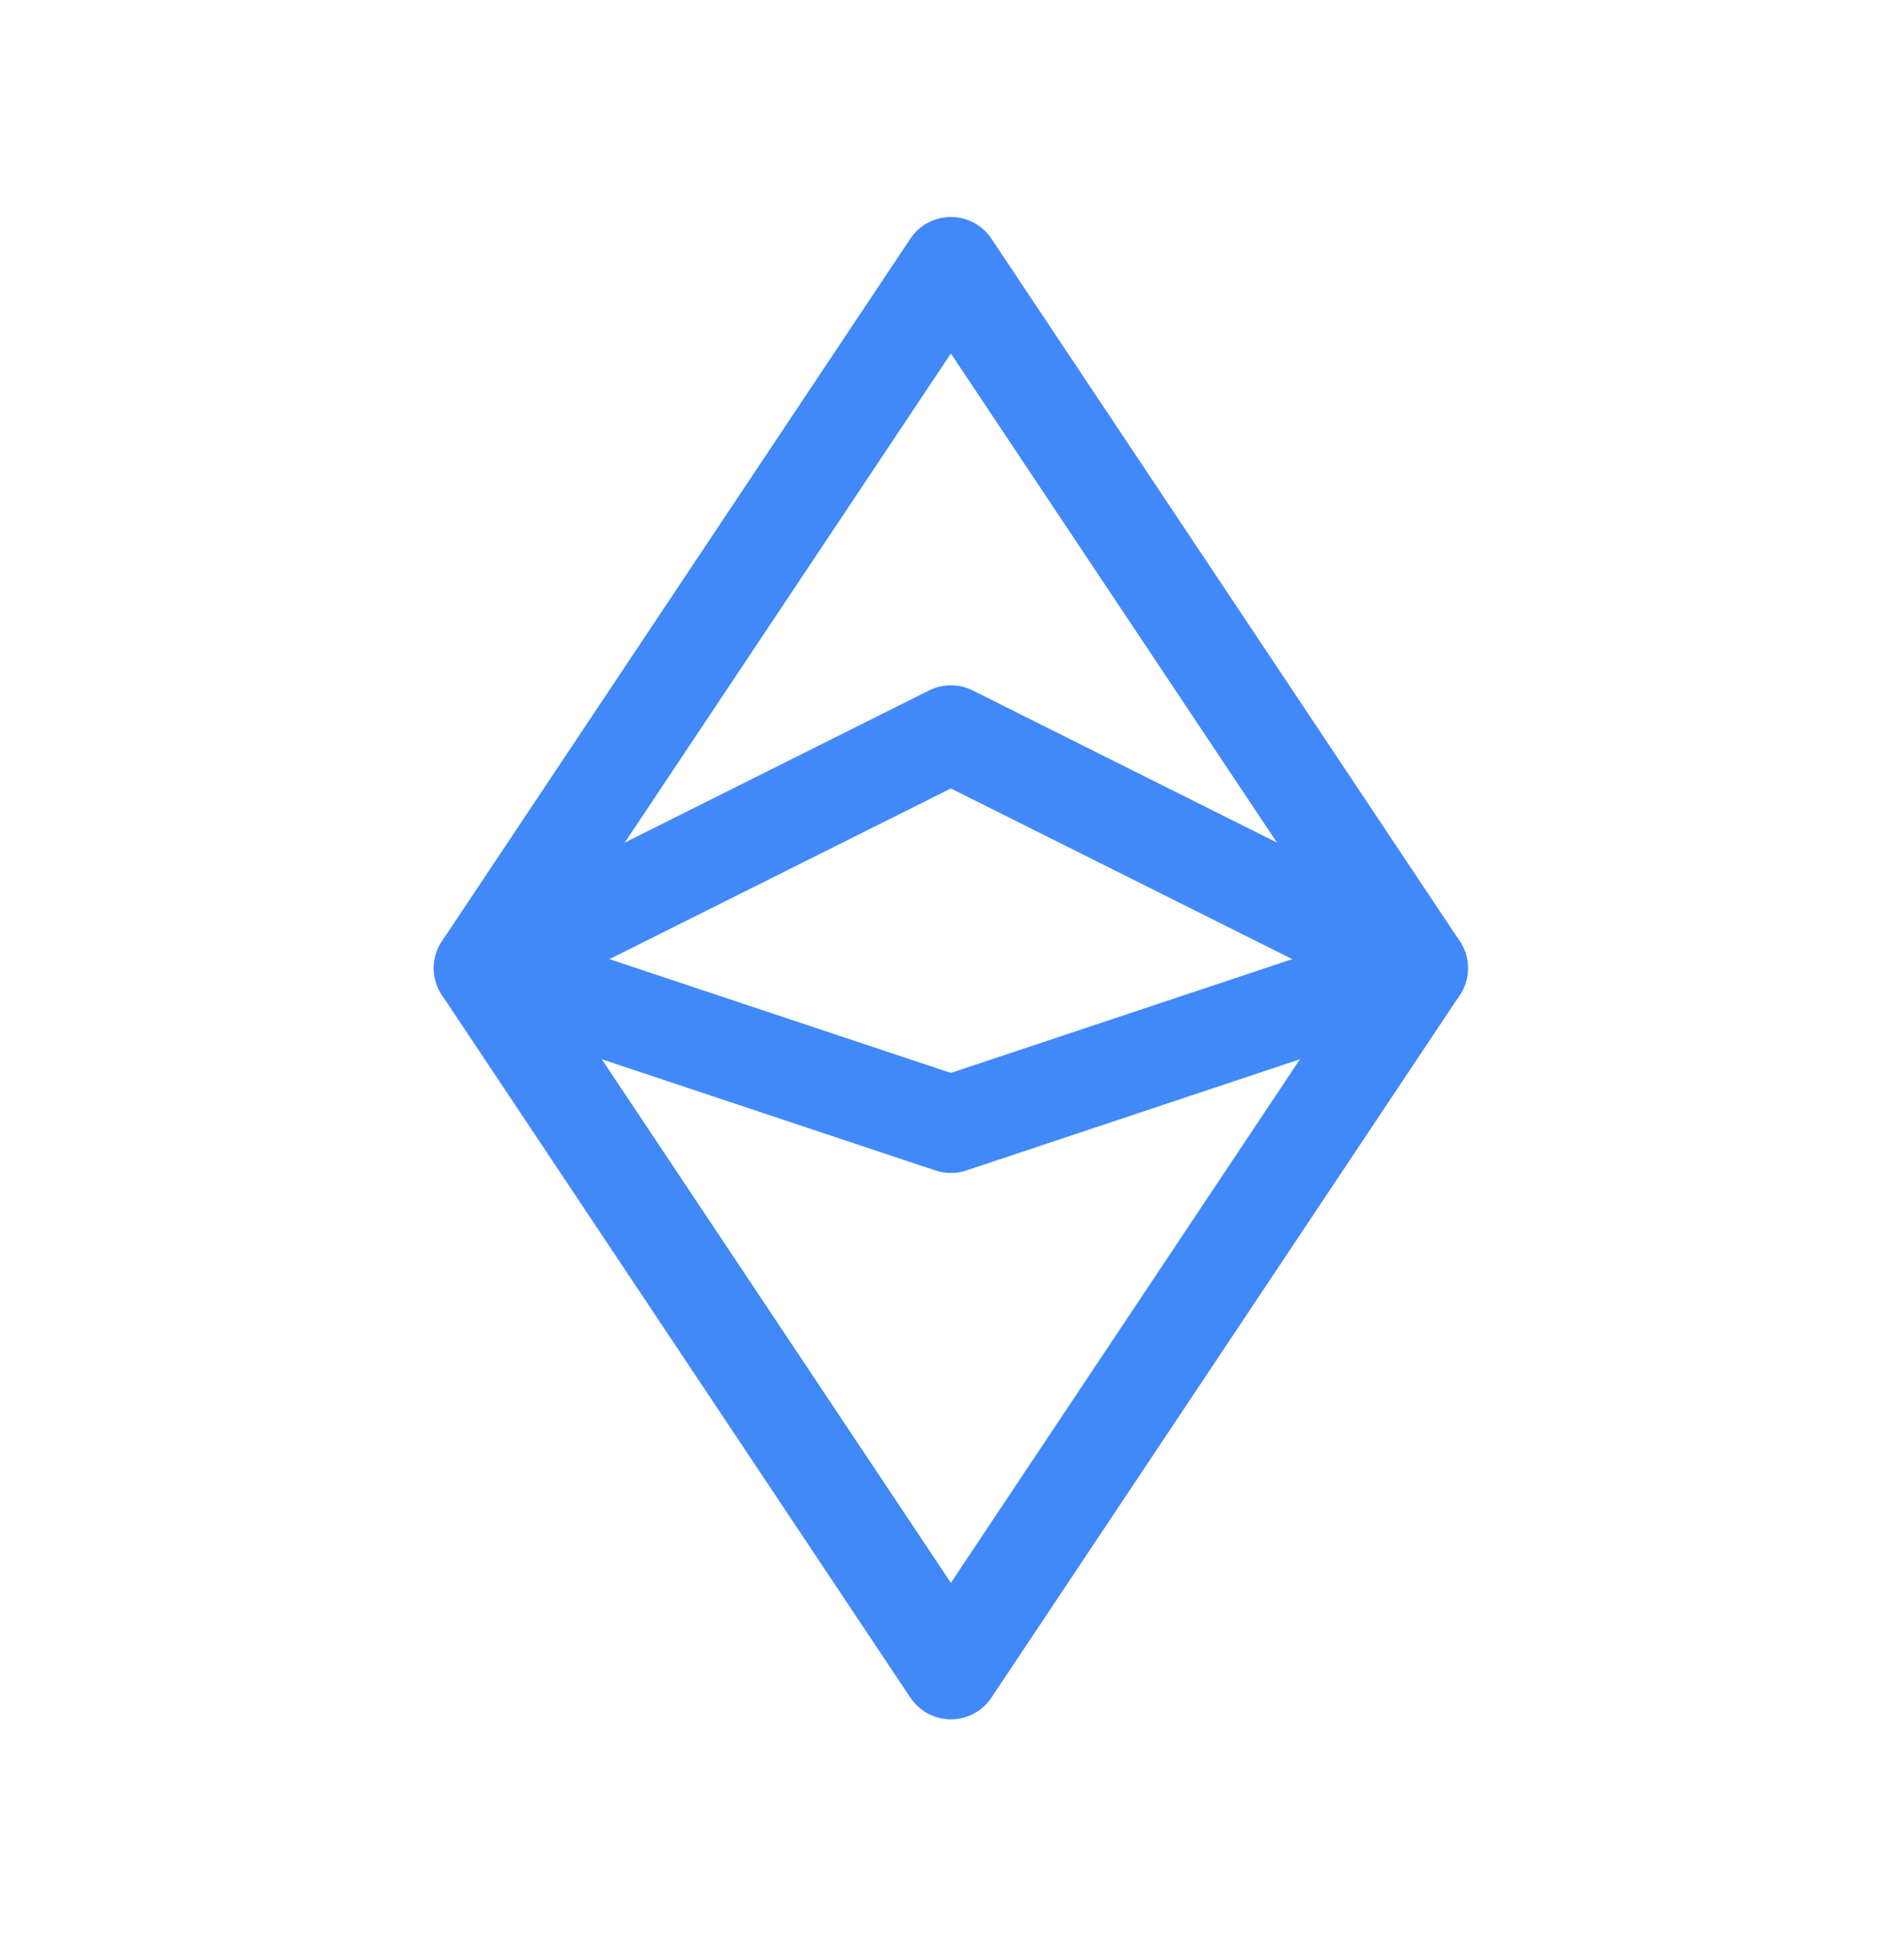 <svg width="43" height="44" viewBox="0 0 43 44" fill="none" xmlns="http://www.w3.org/2000/svg">
    <g clip-path="url(#clip0_45_2818)">
    <path d="M10.897 21.867L21.475 6.001L32.052 21.867L21.475 37.733L10.897 21.867Z" stroke="#4188F8" stroke-width="2.2" stroke-linecap="round" stroke-linejoin="round"/>
    <path d="M10.897 21.867L21.475 16.578L32.052 21.867L21.475 25.393L10.897 21.867Z" stroke="#4188F8" stroke-width="2.2" stroke-linecap="round" stroke-linejoin="round"/>
    </g>
    <defs>
    <clipPath id="clip0_45_2818">
    <rect width="42.31" height="42.31" fill="white" transform="translate(0.32 0.712)"/>
    </clipPath>
    </defs>
    </svg>
    